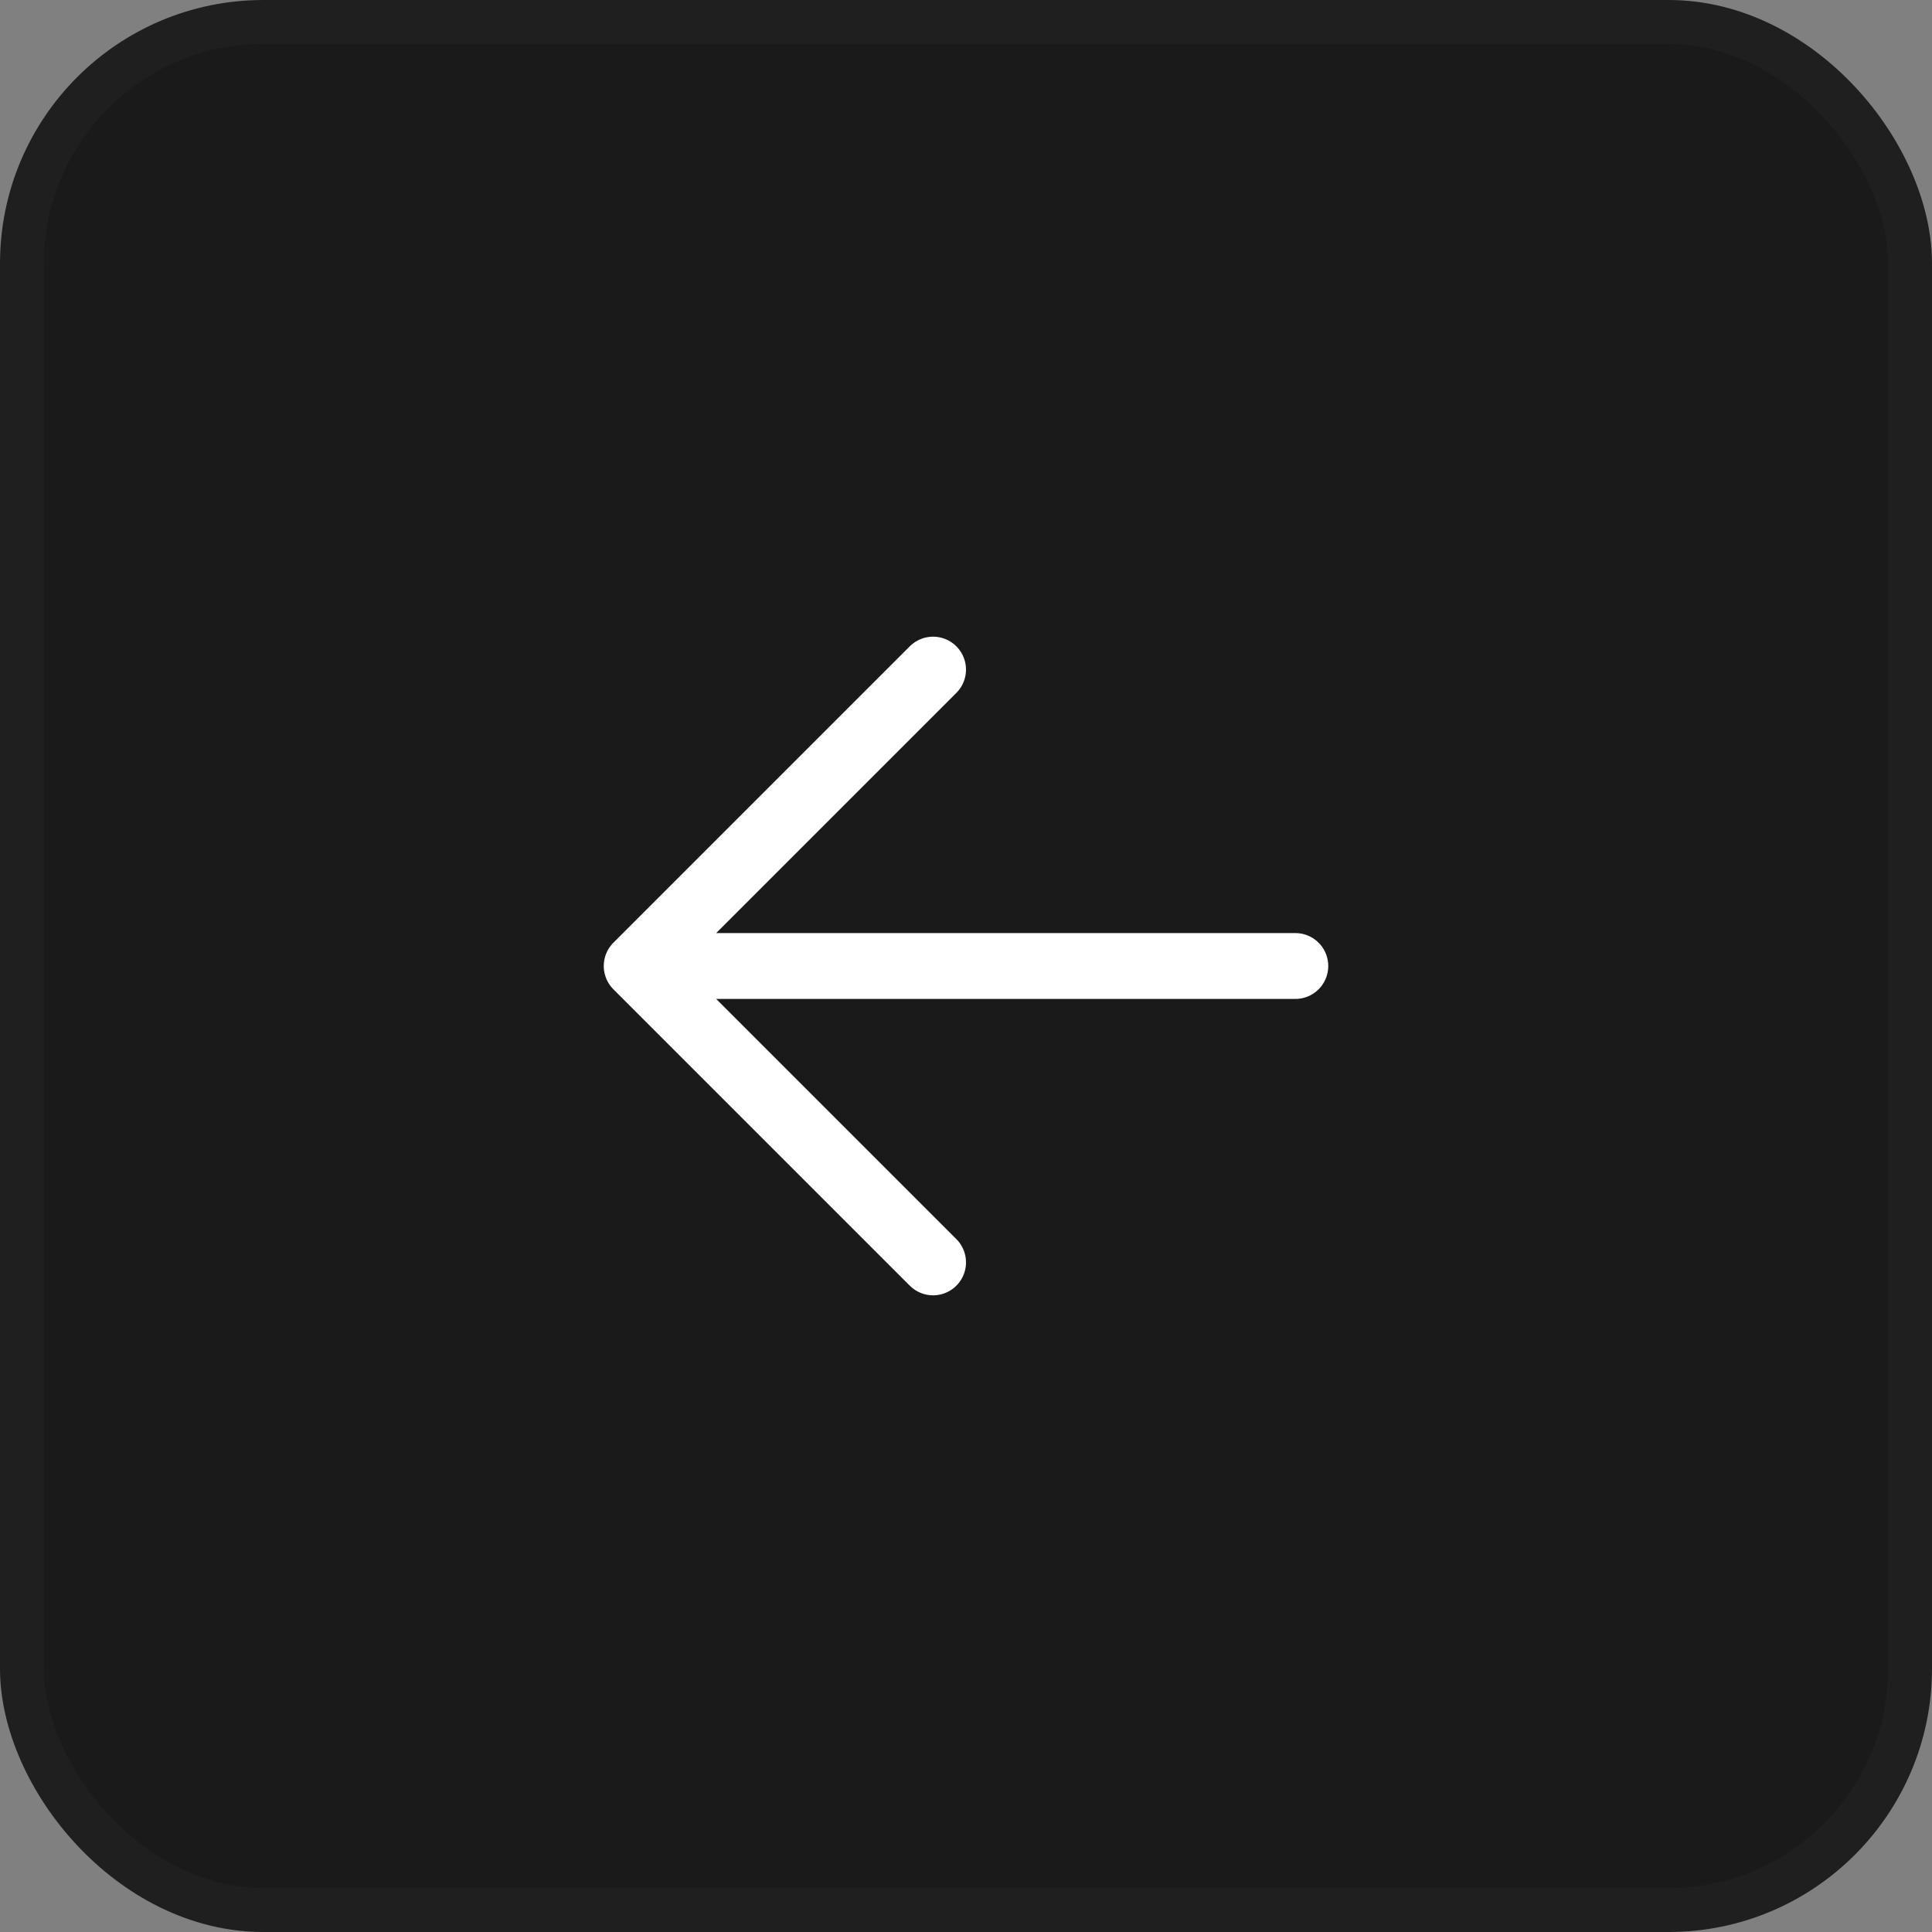 <svg width="44" height="44" viewBox="0 0 44 44" fill="none" xmlns="http://www.w3.org/2000/svg">
<rect x="0" y="0" width="44" height="44" fill="#808080" stroke="none"/>
<rect x="0.5" y="0.5" width="43" height="43" rx="5.5" fill="#1A1A1A"/>
<rect x="0.5" y="0.5" width="43" height="43" rx="5.5" stroke="#1F1F1F"/>
<path d="M29.5 22L14.5 22M14.5 22L21.25 28.75M14.5 22L21.25 15.25" stroke="white" stroke-width="1.5" stroke-linecap="round" stroke-linejoin="round"/>
</svg>
